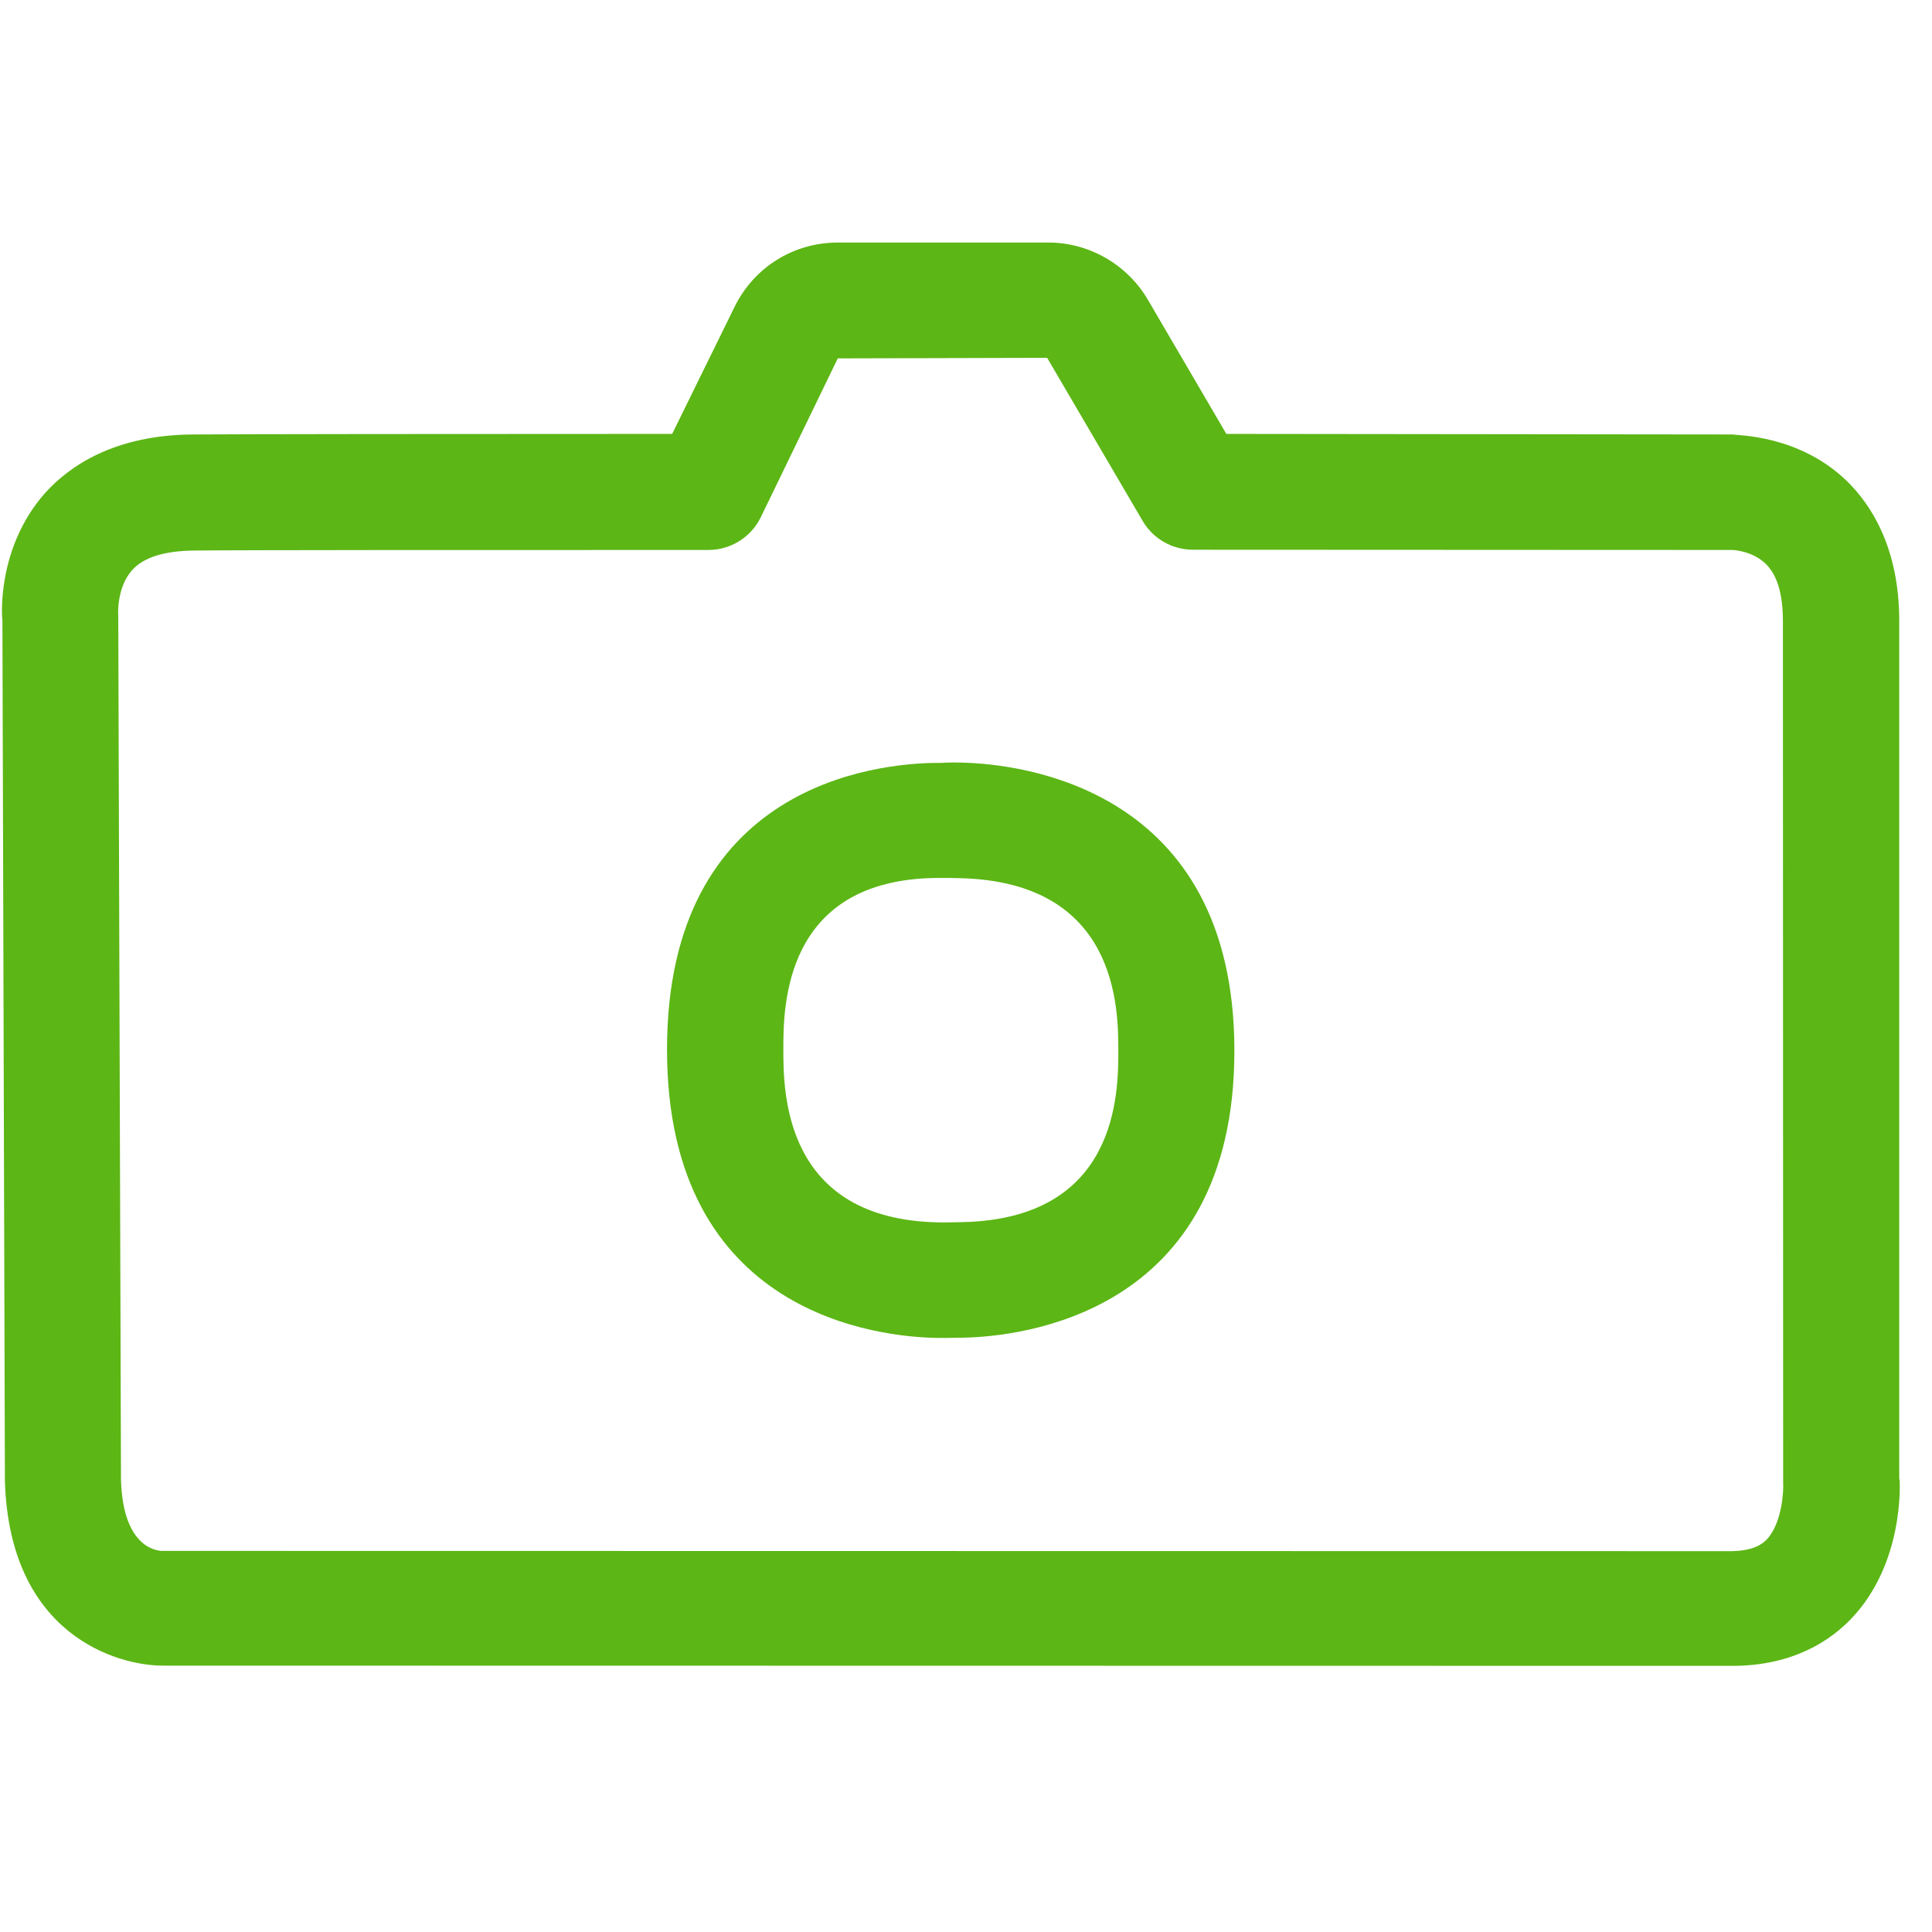 <?xml version="1.0" encoding="UTF-8"?>
<svg width="24px" height="24px" viewBox="0 0 24 24" version="1.1" xmlns="http://www.w3.org/2000/svg" xmlns:xlink="http://www.w3.org/1999/xlink">
    <title>1. Light/Camara fotos_1Light</title>
    <g id="Symbols" stroke="none" stroke-width="1" fill="none" fill-rule="evenodd">
        <g id="1.-Light/Camara-fotos_1Light" fill="#5CB615" fill-rule="nonzero">
            <path d="M11.946,15.182 C13.892,15.145 13.892,13.571 13.892,13.054 C13.892,12.536 13.892,10.956 11.926,10.909 C11.855,10.906 11.775,10.906 11.697,10.906 L11.64,10.906 C9.731,10.923 9.731,12.513 9.731,13.034 C9.731,13.558 9.731,15.155 11.671,15.185 L11.761,15.185 L11.946,15.182 L11.946,15.182 Z M11.96,9.474 C12.649,9.491 15.334,9.766 15.334,13.054 C15.334,16.348 12.645,16.603 11.97,16.617 C11.906,16.617 11.832,16.62 11.761,16.62 L11.647,16.62 C10.941,16.61 8.286,16.351 8.286,13.037 C8.286,9.729 10.918,9.484 11.624,9.477 L11.694,9.477 C11.785,9.471 11.879,9.471 11.96,9.474 L11.96,9.474 Z M21.95,19.121 C22.141,18.916 22.158,18.503 22.151,18.425 L22.148,7.713 C22.148,7.38 22.077,7.141 21.933,7.003 C21.771,6.845 21.533,6.832 21.529,6.832 L14.82,6.829 C14.561,6.829 14.323,6.691 14.195,6.472 L13.008,4.445 L10.407,4.452 L9.449,6.429 C9.328,6.674 9.076,6.832 8.8,6.832 C5.701,6.832 3.076,6.832 2.417,6.839 C2.044,6.842 1.782,6.923 1.64,7.084 C1.449,7.299 1.466,7.635 1.469,7.639 L1.503,18.385 C1.529,19.266 1.987,19.259 2,19.266 L21.519,19.269 C21.785,19.262 21.892,19.182 21.95,19.121 L21.95,19.121 Z M23.597,18.378 C23.603,18.439 23.647,19.42 23.005,20.099 C22.75,20.371 22.282,20.694 21.519,20.694 L2.02,20.691 C1.466,20.691 0.118,20.318 0.061,18.398 L0.03,7.709 C0.024,7.686 -0.05,6.808 0.565,6.119 C0.861,5.793 1.418,5.4 2.41,5.397 C3.035,5.393 5.445,5.39 8.35,5.39 L9.126,3.81 C9.368,3.319 9.859,3.013 10.407,3.013 L13.025,3.013 C13.529,3.013 14.003,3.286 14.259,3.723 L15.234,5.39 L21.516,5.397 C21.583,5.41 22.35,5.4 22.945,5.978 C23.24,6.267 23.593,6.802 23.593,7.713 L23.593,18.378 L23.597,18.378 Z" id="Camara-fotos_1Light"></path>
        </g>
    </g>
</svg>